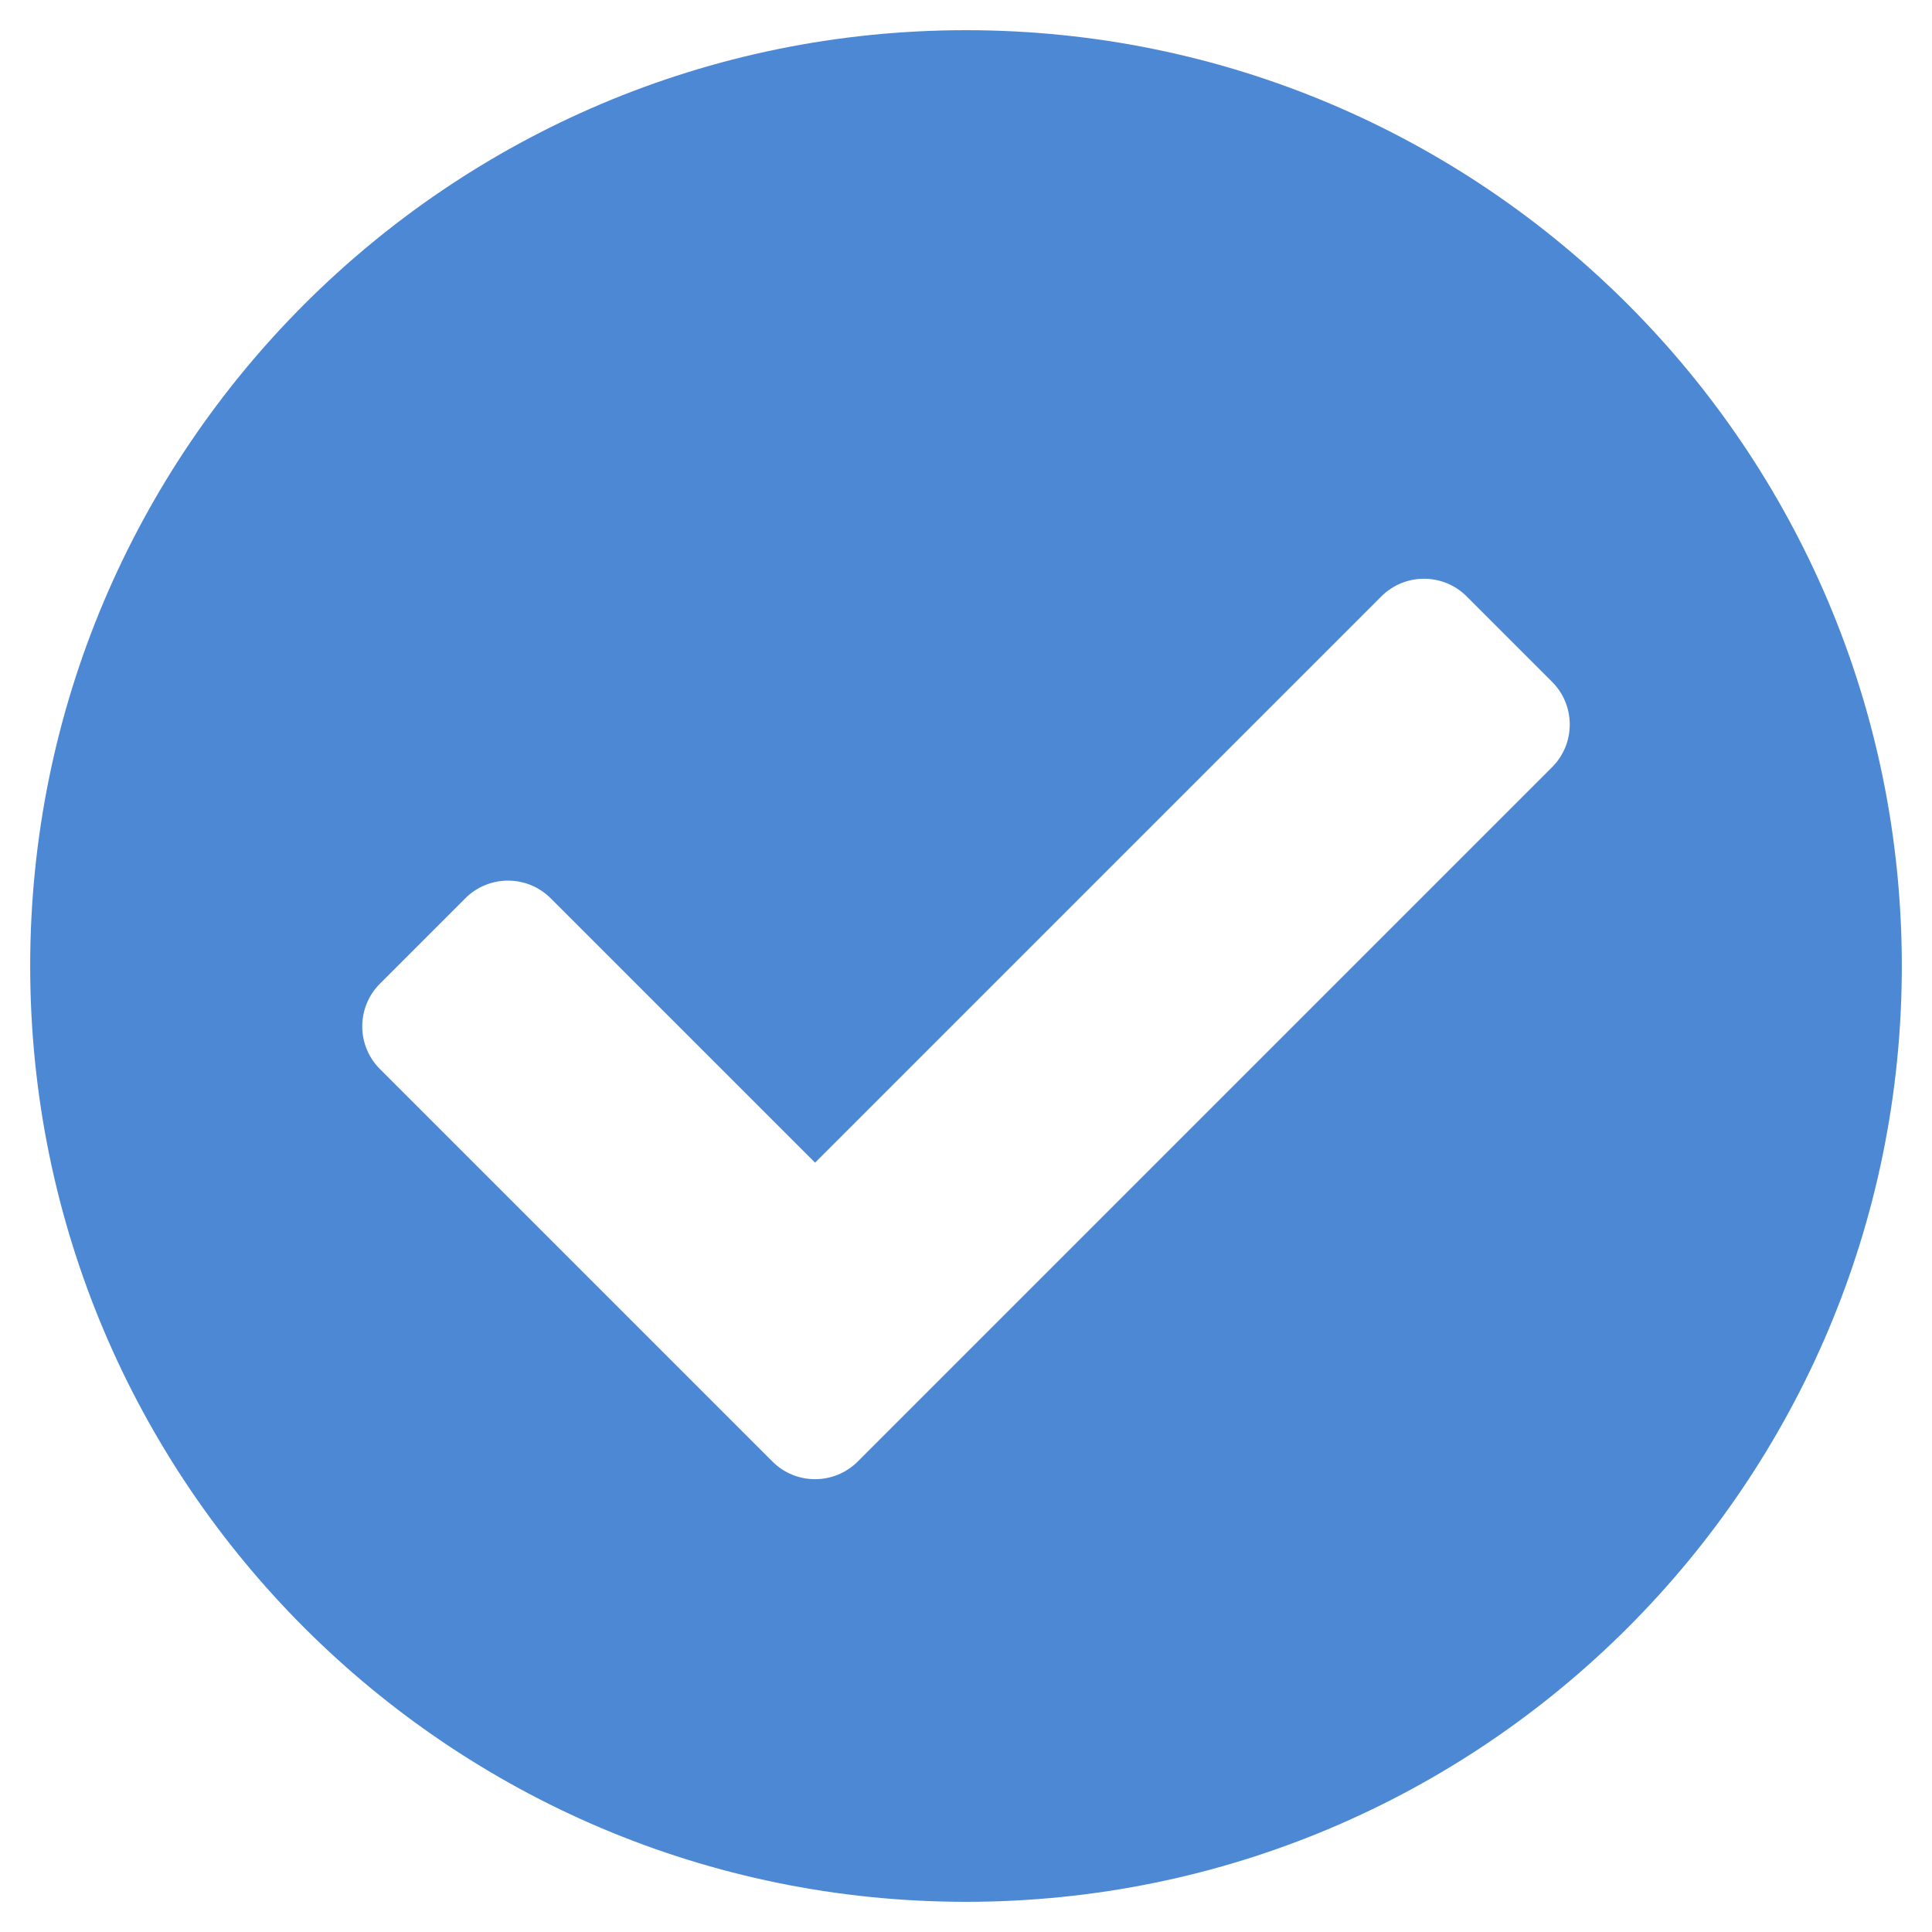 <?xml version="1.0" encoding="utf-8"?>
<!-- Generator: Adobe Illustrator 15.1.0, SVG Export Plug-In  -->
<!DOCTYPE svg PUBLIC "-//W3C//DTD SVG 1.1//EN" "http://www.w3.org/Graphics/SVG/1.1/DTD/svg11.dtd">
<svg version="1.1"
	 xmlns="http://www.w3.org/2000/svg" xmlns:xlink="http://www.w3.org/1999/xlink" xmlns:a="http://ns.adobe.com/AdobeSVGViewerExtensions/3.0/"
	 x="0px" y="0px" width="500px" height="500px" viewBox="-7.813 -7.813 500 500" enable-background="new -7.813 -7.813 500 500"
	 xml:space="preserve">
<defs>
</defs>
<path fill="#4C88D4" d="M484.375,242.188c0,133.757-108.431,242.188-242.188,242.188S0,375.944,0,242.188S108.431,0,242.188,0
	S484.375,108.431,484.375,242.188z M214.174,370.424l179.688-179.688c6.102-6.102,6.102-15.995,0-22.097l-22.097-22.097
	c-6.102-6.103-15.995-6.103-22.098,0L203.125,293.084l-68.417-68.417c-6.102-6.102-15.995-6.102-22.098,0l-22.097,22.097
	c-6.102,6.102-6.102,15.995,0,22.097l101.563,101.563C198.179,376.525,208.071,376.525,214.174,370.424L214.174,370.424z"/>
</svg>
